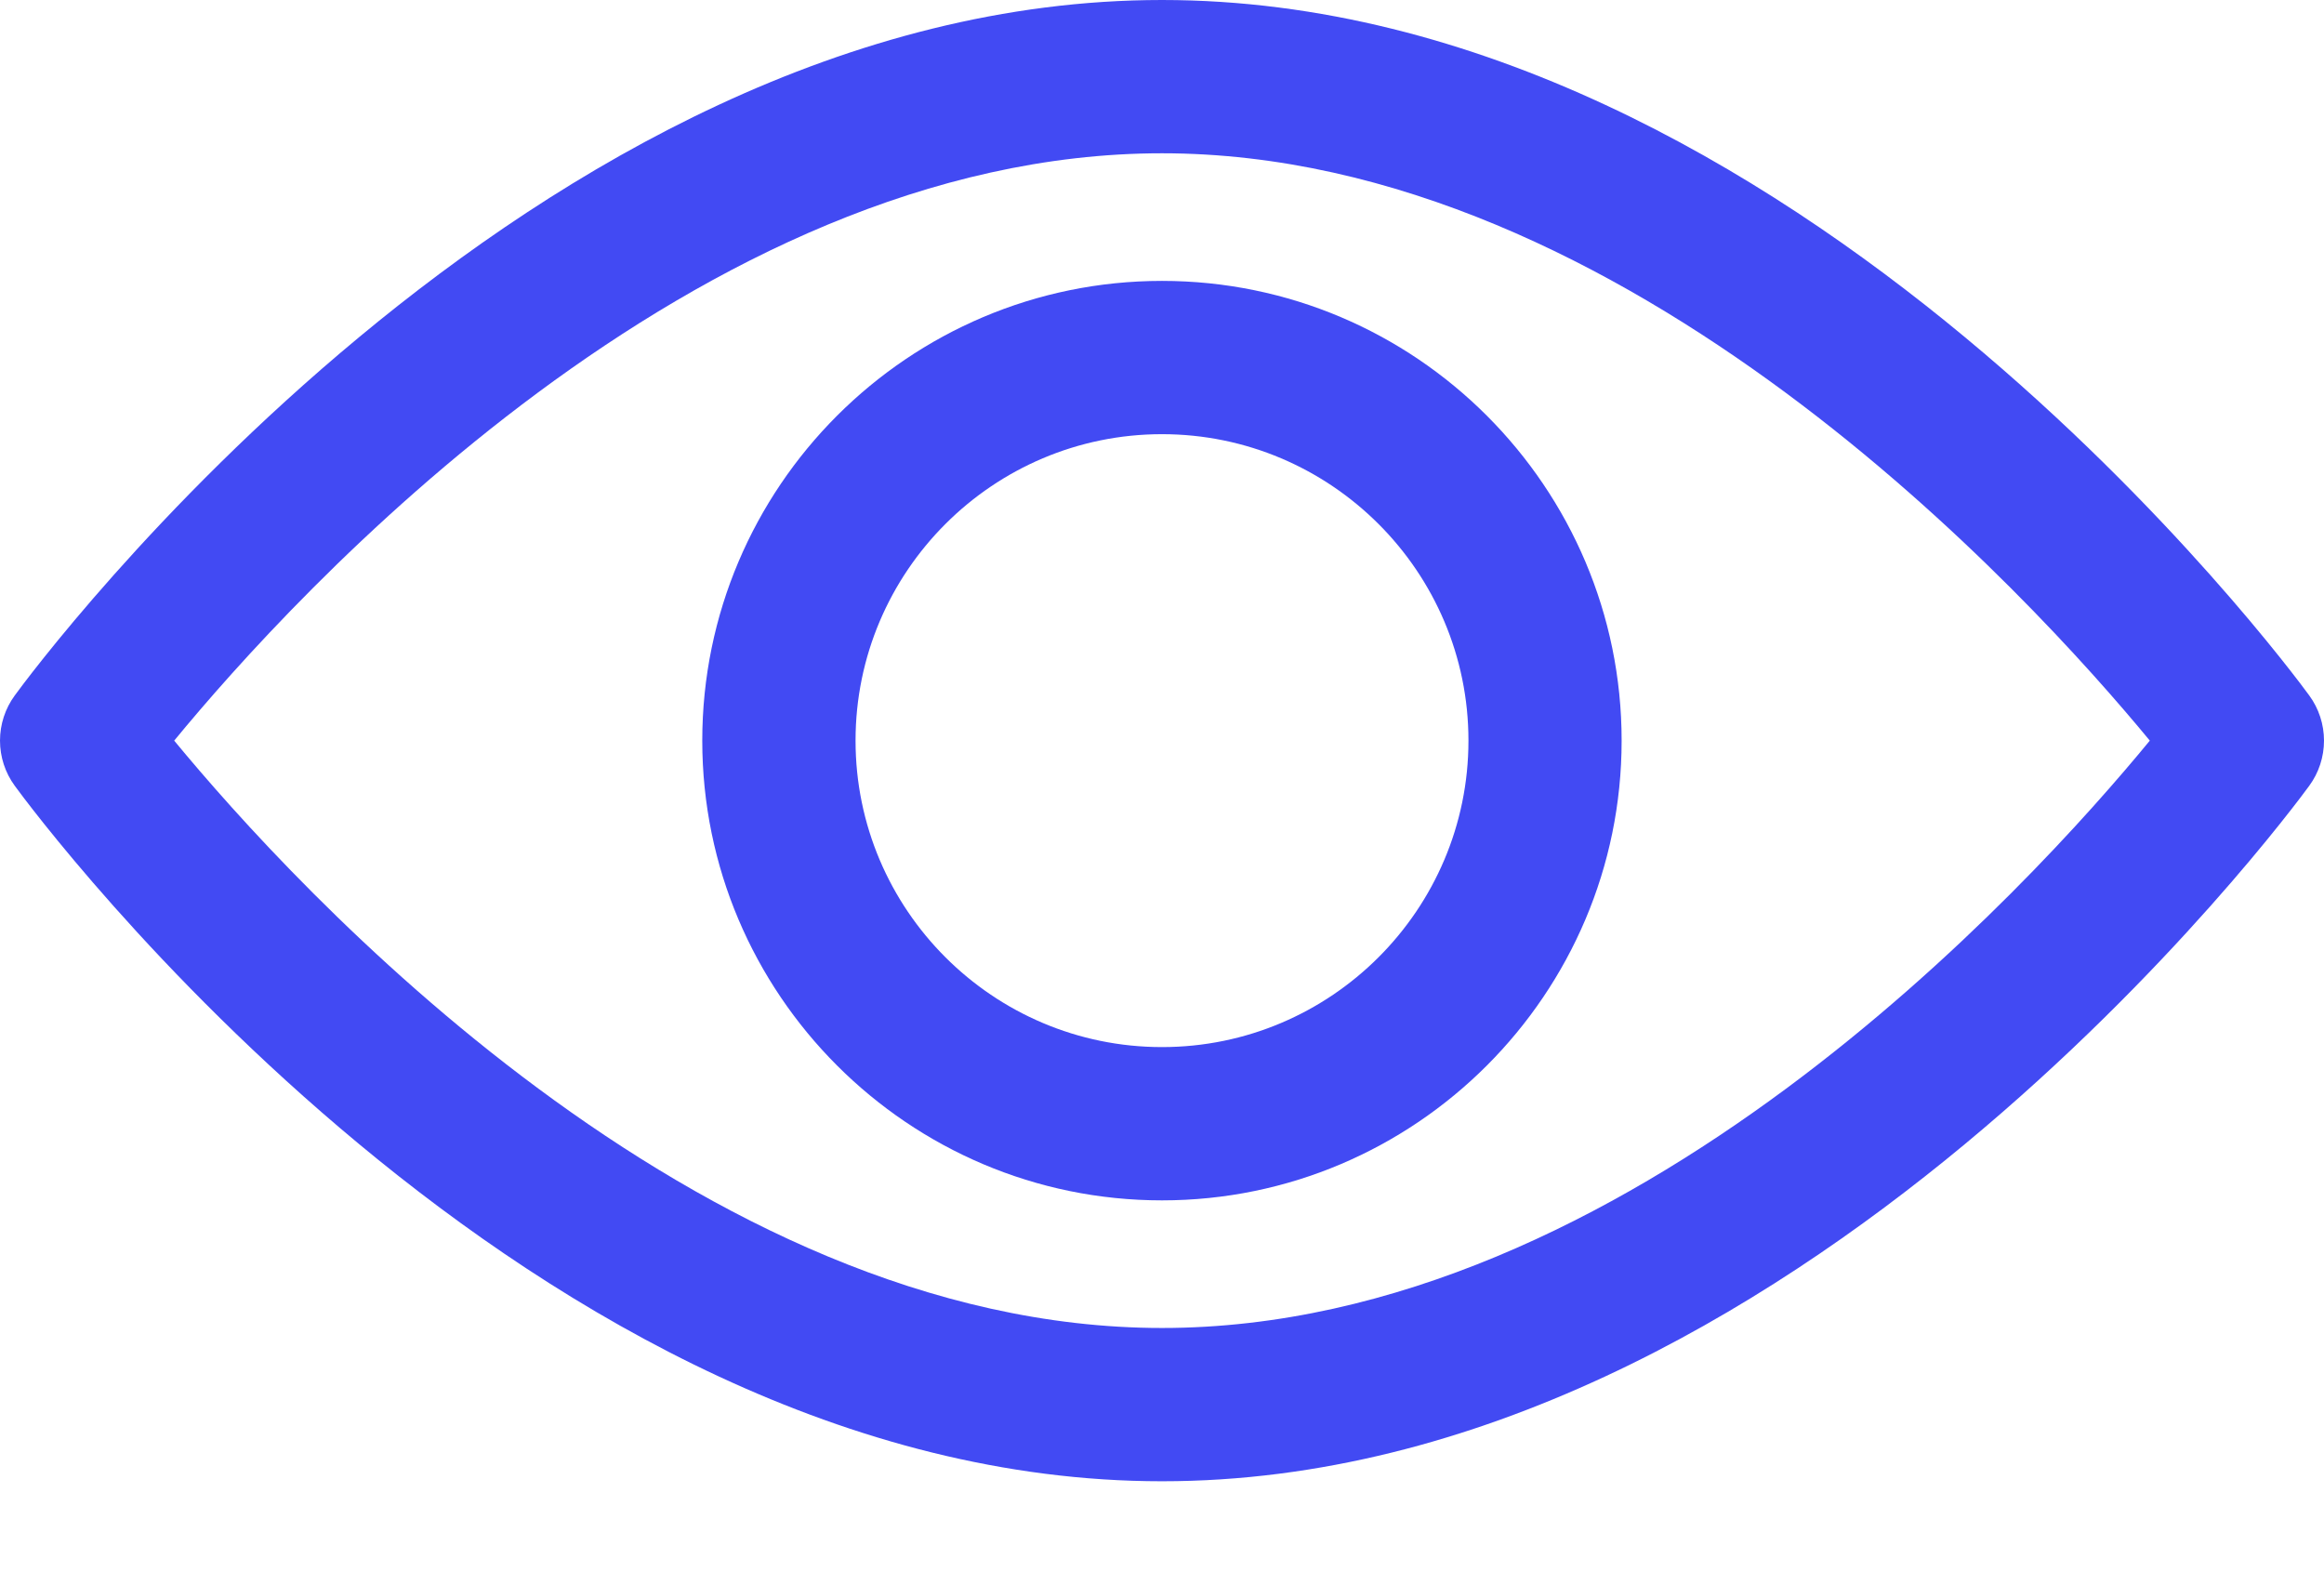 <svg width="22" height="15" viewBox="0 0 22 15" fill="none" xmlns="http://www.w3.org/2000/svg">
<path d="M21.86 6.583C21.664 6.314 16.981 0 11 0C5.019 0 0.336 6.314 0.14 6.583C0.049 6.707 0 6.857 0 7.011C0 7.165 0.049 7.315 0.14 7.439C0.336 7.708 5.019 14.022 11 14.022C16.981 14.022 21.664 7.708 21.86 7.439C21.951 7.315 22 7.165 22 7.011C22 6.857 21.951 6.707 21.86 6.583ZM11 12.571C6.594 12.571 2.779 8.381 1.649 7.011C2.777 5.639 6.585 1.451 11 1.451C15.405 1.451 19.221 5.641 20.351 7.011C19.223 8.383 15.415 12.571 11 12.571Z" fill="#424AF3"/>
<path d="M11 2.659C8.6 2.659 6.648 4.611 6.648 7.011C6.648 9.41 8.6 11.363 11 11.363C13.399 11.363 15.351 9.41 15.351 7.011C15.351 4.611 13.399 2.659 11 2.659ZM11 9.912C9.4 9.912 8.099 8.611 8.099 7.011C8.099 5.411 9.4 4.11 11 4.11C12.599 4.11 13.901 5.411 13.901 7.011C13.901 8.611 12.599 9.912 11 9.912Z" fill="#424AF3"/>
</svg>
